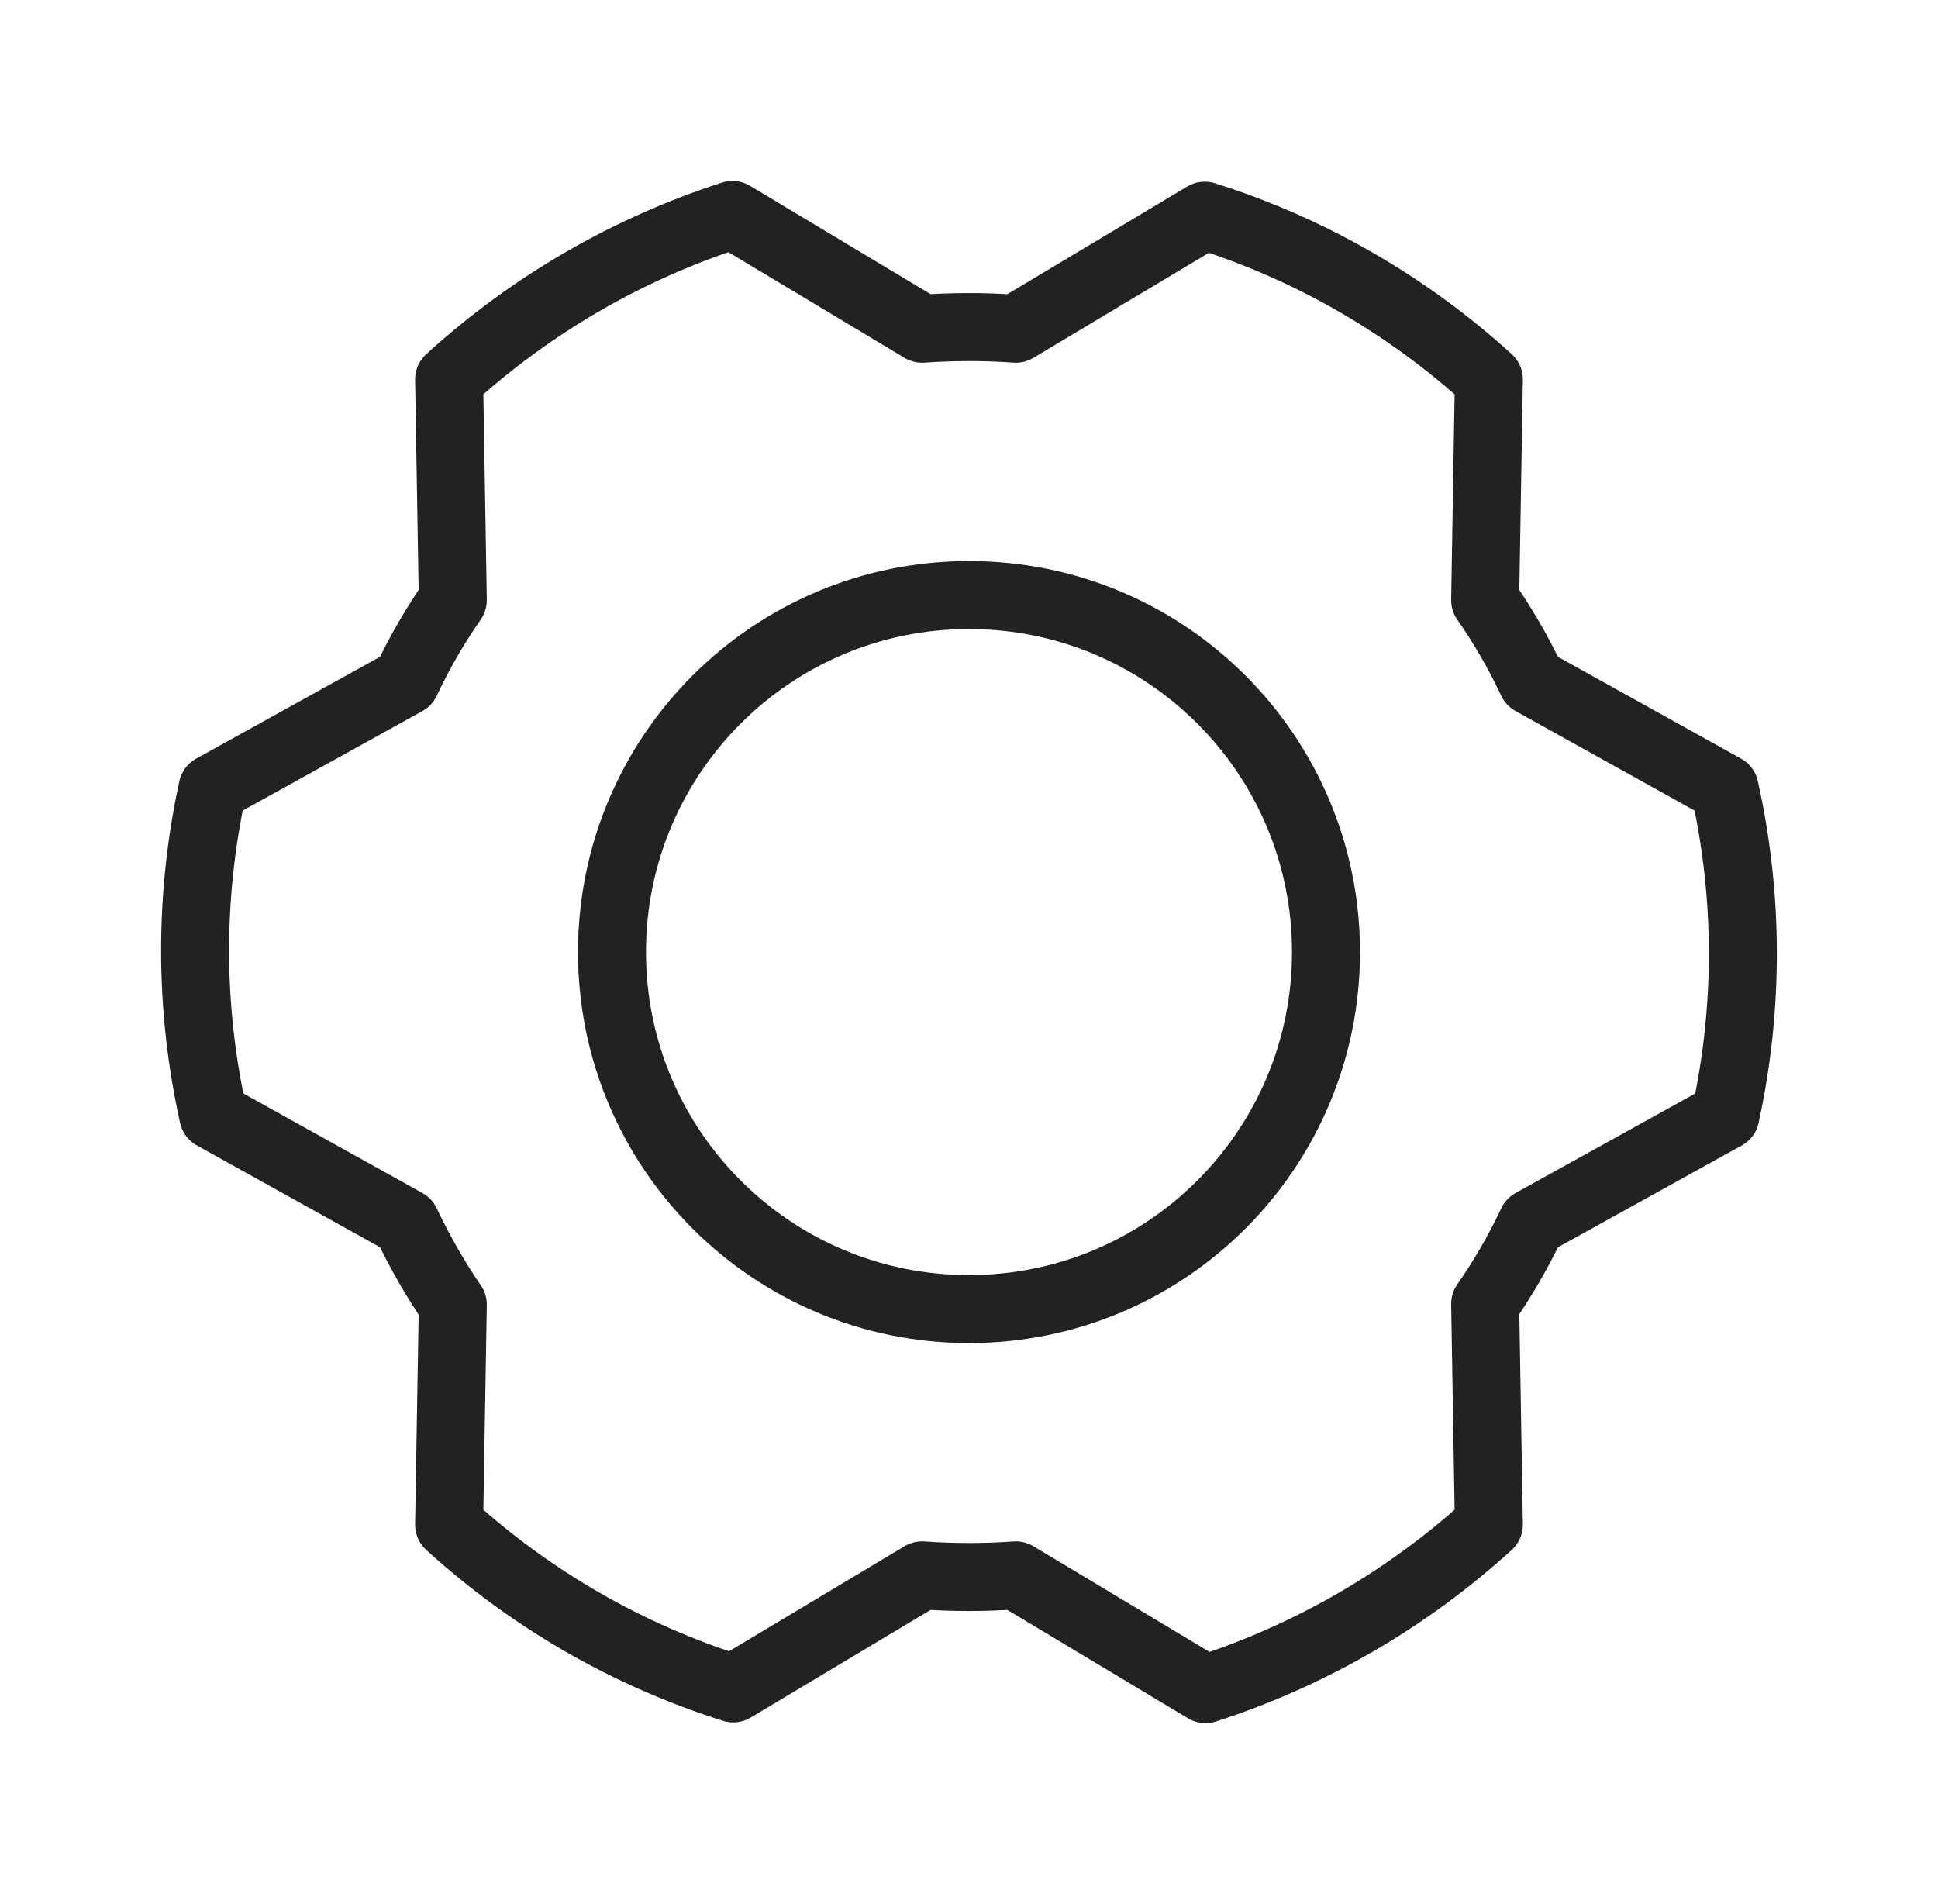<svg width="57" height="56" viewBox="0 0 57 56" fill="none" xmlns="http://www.w3.org/2000/svg">
<path d="M28.5 38.5C34.299 38.5 39 33.799 39 28C39 22.201 34.299 17.5 28.5 17.5C22.701 17.5 18 22.201 18 28C18 33.799 22.701 38.5 28.5 38.5Z" stroke="#222222" stroke-width="2" stroke-linecap="round" stroke-linejoin="round"/>
<path d="M43.681 17.652C44.207 18.407 44.668 19.204 45.059 20.037L50.724 23.187C51.432 26.355 51.439 29.64 50.746 32.812L45.059 35.962C44.668 36.795 44.207 37.592 43.681 38.346L43.79 44.843C41.389 47.031 38.547 48.68 35.456 49.678L29.878 46.331C28.96 46.396 28.039 46.396 27.121 46.331L21.565 49.656C18.464 48.676 15.613 47.034 13.209 44.843L13.318 38.368C12.796 37.604 12.335 36.799 11.94 35.962L6.274 32.812C5.567 29.643 5.56 26.359 6.253 23.187L11.94 20.037C12.331 19.204 12.792 18.407 13.318 17.652L13.209 11.156C15.61 8.968 18.452 7.319 21.543 6.321L27.121 9.668C28.039 9.603 28.96 9.603 29.878 9.668L35.434 6.343C38.535 7.323 41.386 8.965 43.79 11.156L43.681 17.652Z" stroke="#222222" stroke-width="2" stroke-linecap="round" stroke-linejoin="round"/>
</svg>
